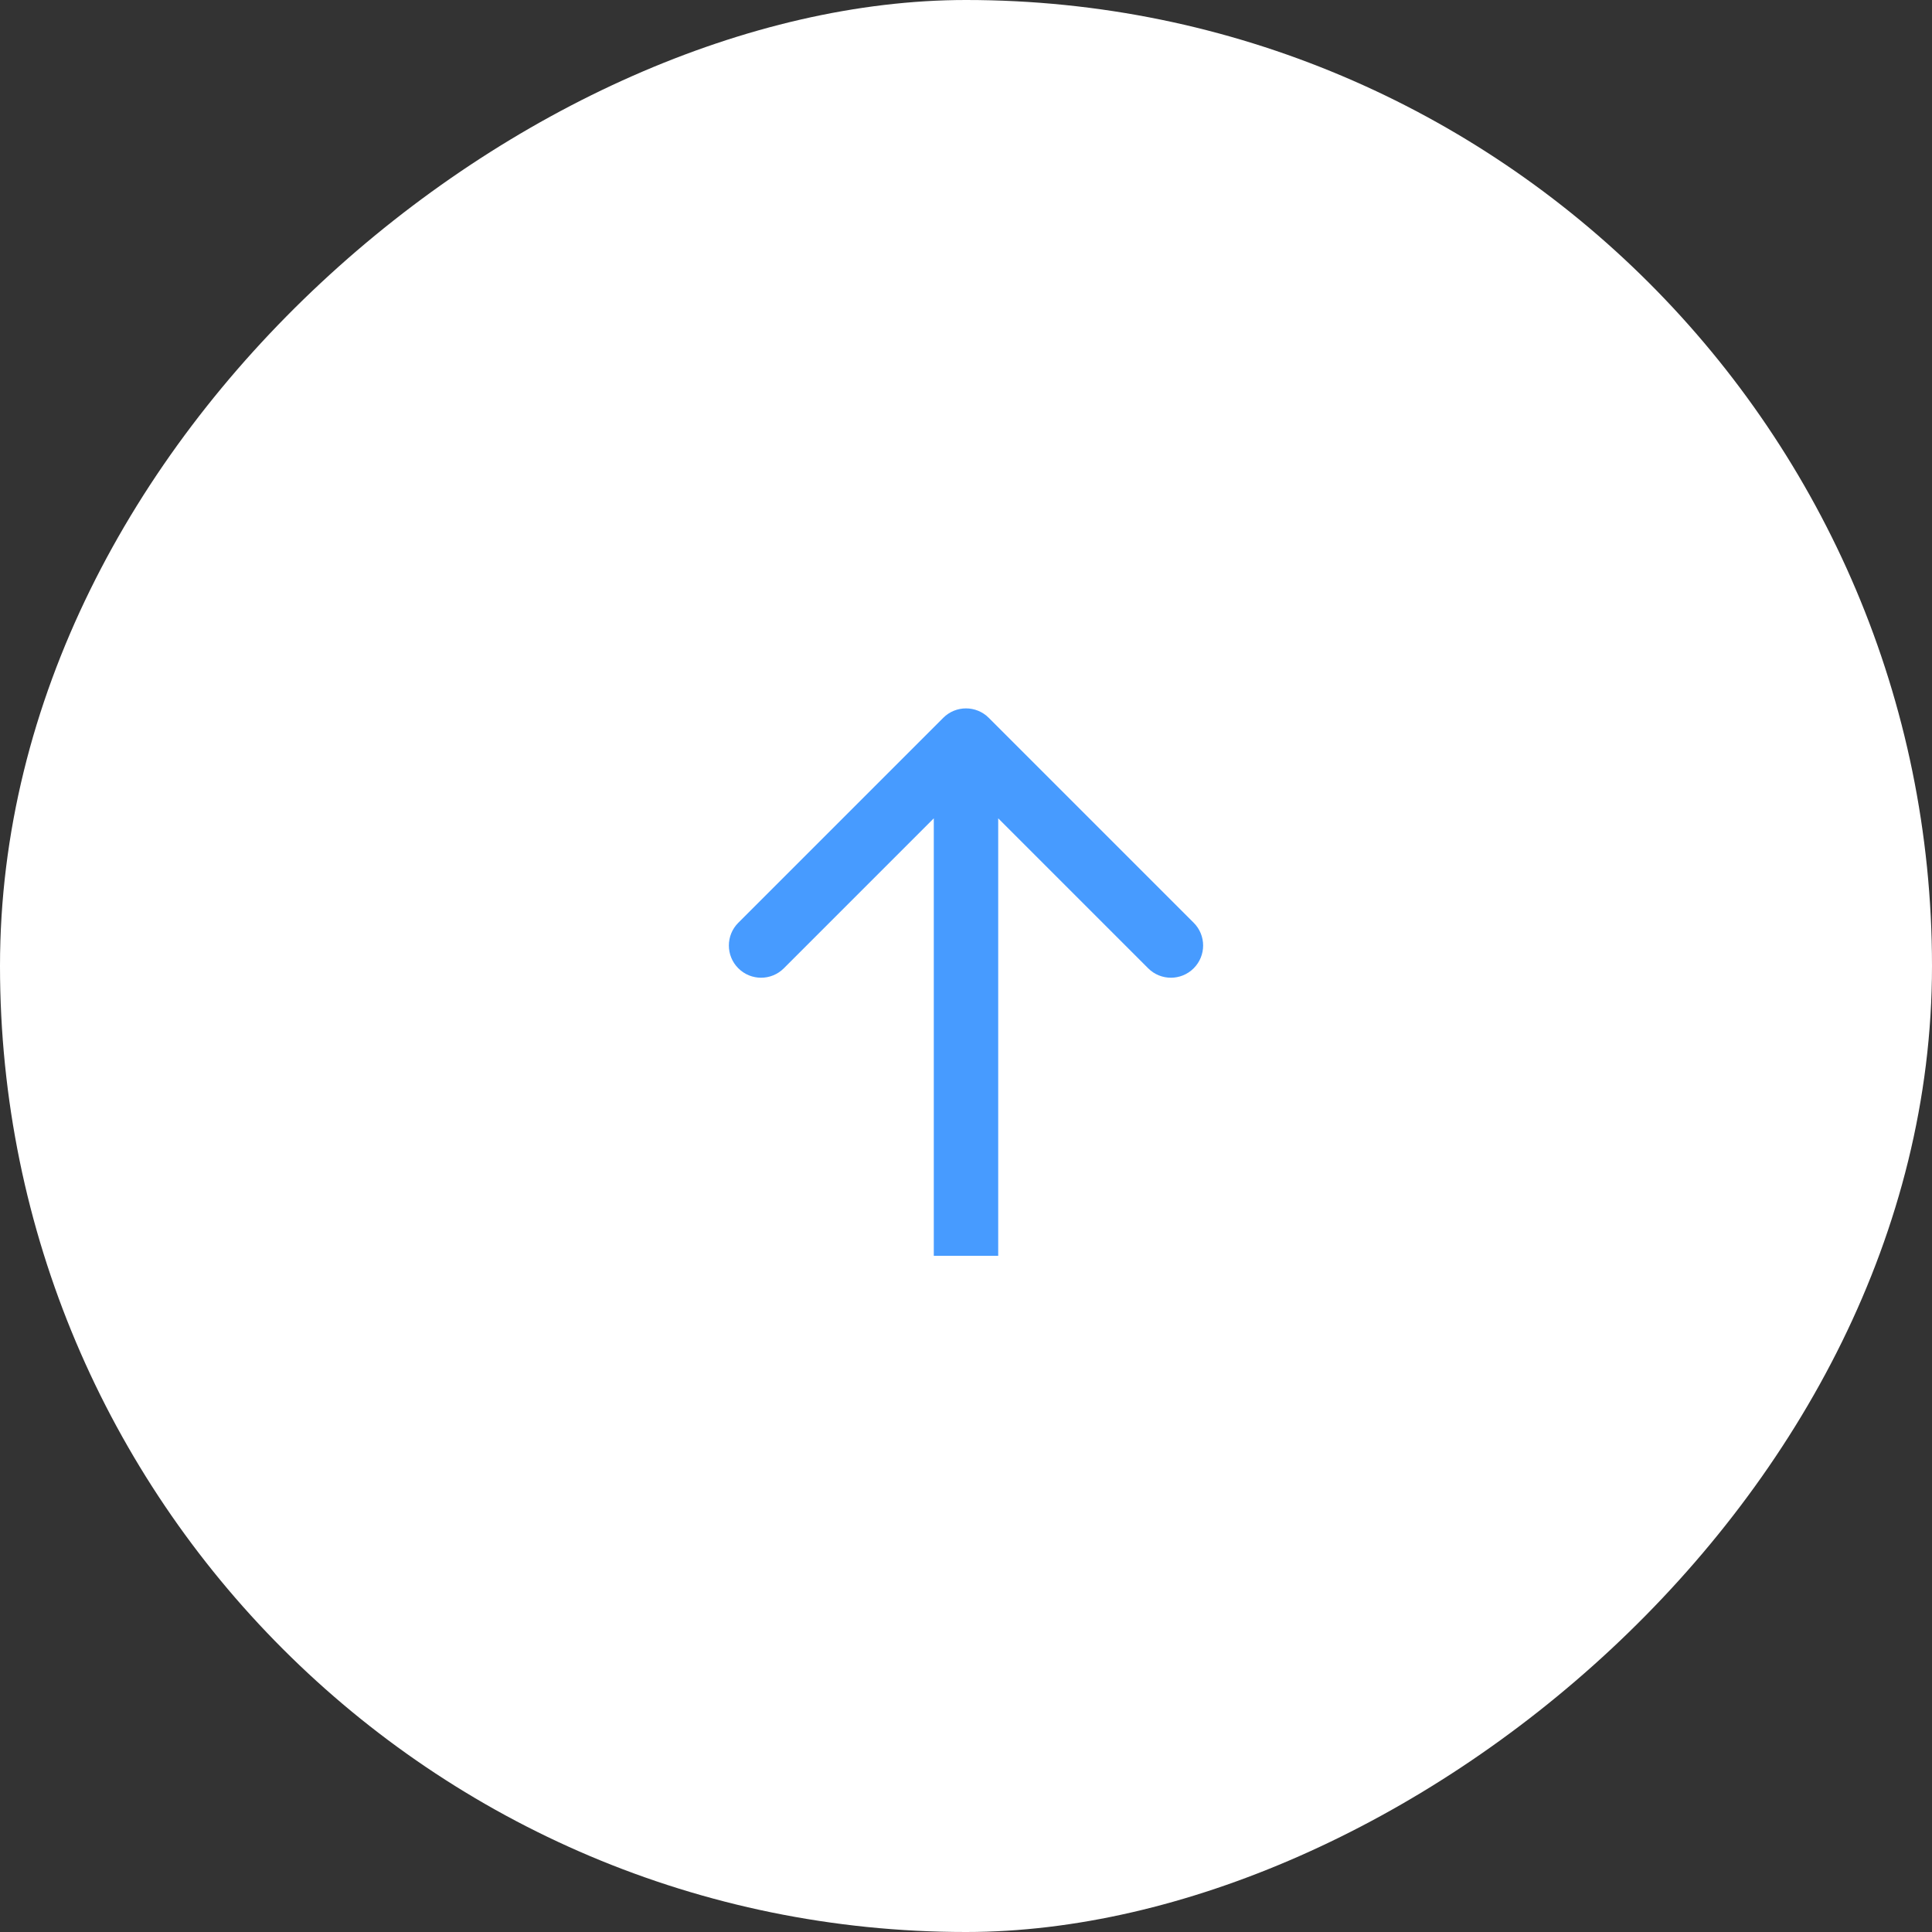 <svg width="60" height="60" viewBox="0 0 60 60" fill="none" xmlns="http://www.w3.org/2000/svg">
<rect x="0" y="0" width="60" height="60" fill="#333333" stroke="none"/>
<rect x="60" width="60" height="60" rx="30" transform="rotate(90 60 0)" fill="white"/>
<path d="M30.707 22.293C30.317 21.902 29.683 21.902 29.293 22.293L22.929 28.657C22.538 29.047 22.538 29.68 22.929 30.071C23.32 30.462 23.953 30.462 24.343 30.071L30 24.414L35.657 30.071C36.047 30.462 36.681 30.462 37.071 30.071C37.462 29.68 37.462 29.047 37.071 28.657L30.707 22.293ZM31 39L31 23L29 23L29 39L31 39Z" fill="#479BFF"/>
</svg>
